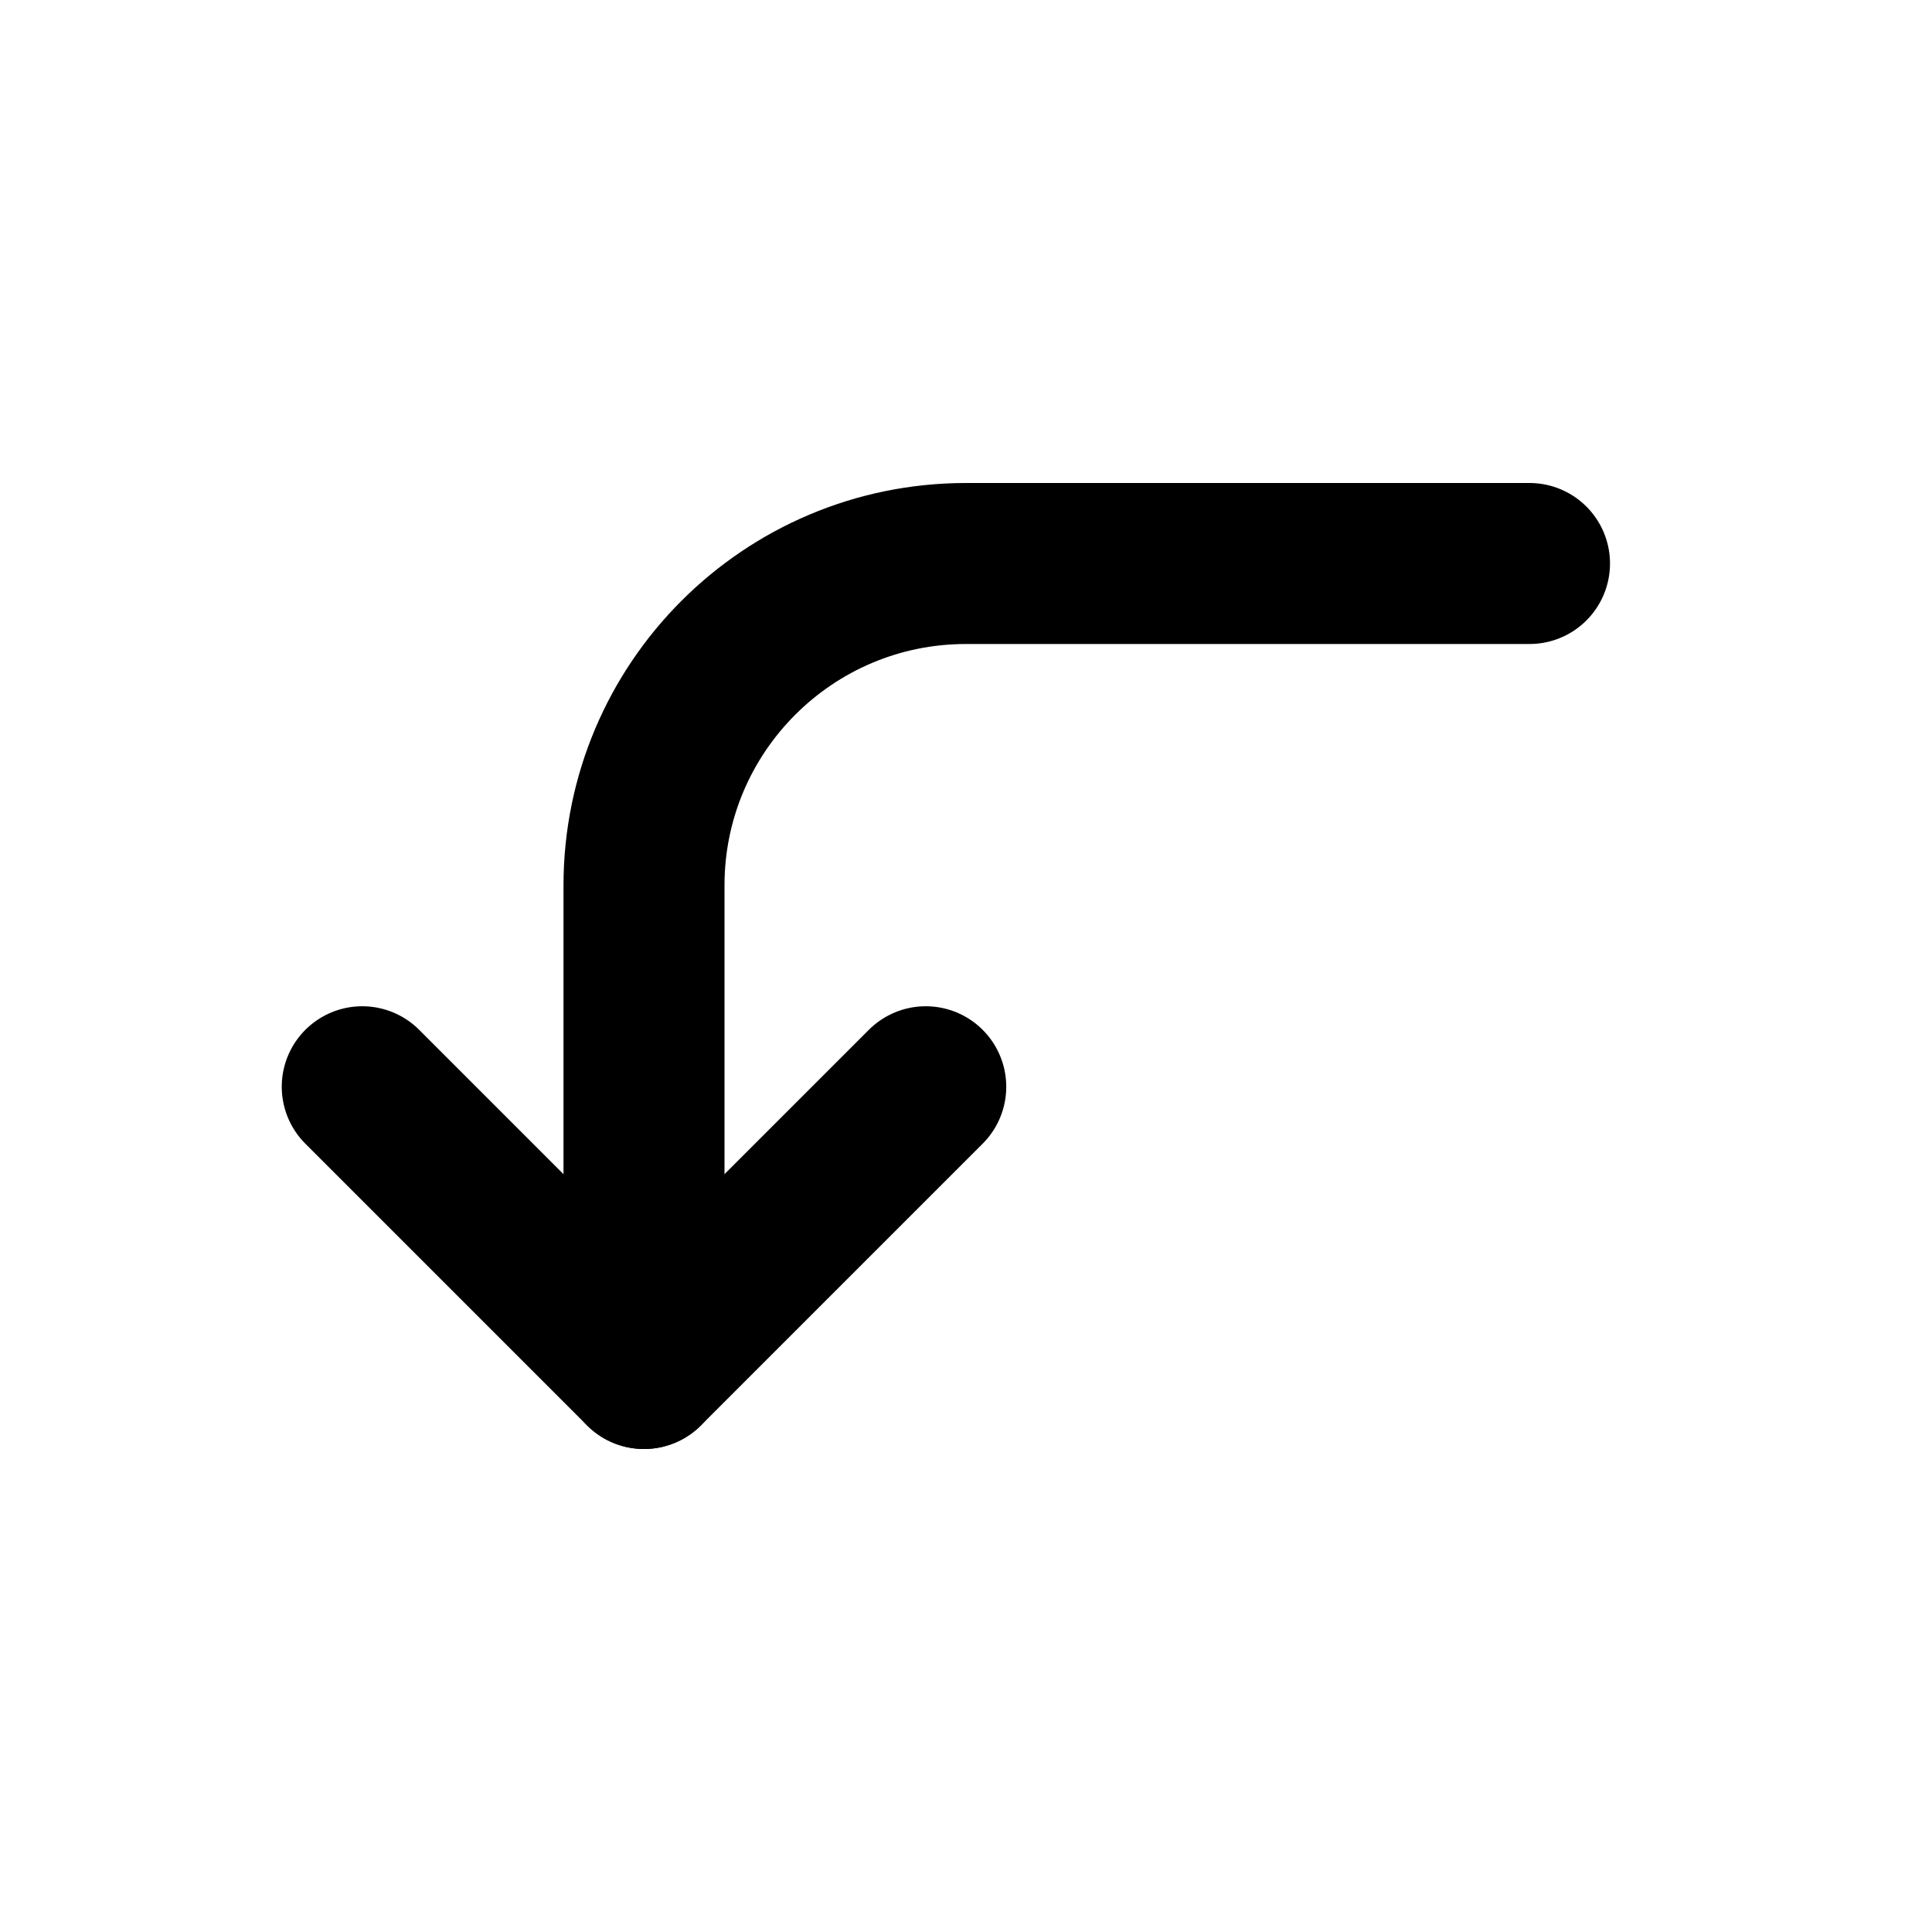 <svg width="24" height="24" viewBox="0 0 24 24" fill="none" xmlns="http://www.w3.org/2000/svg">
<path d="M4.5 13.5L8 17L11.5 13.5" stroke="black" stroke-width="2" stroke-linecap="round" stroke-linejoin="round"/>
<path d="M8 17V11C8 8.791 9.791 7 12 7H19" stroke="black" stroke-width="2" stroke-linecap="round" stroke-linejoin="round"/>
</svg>
